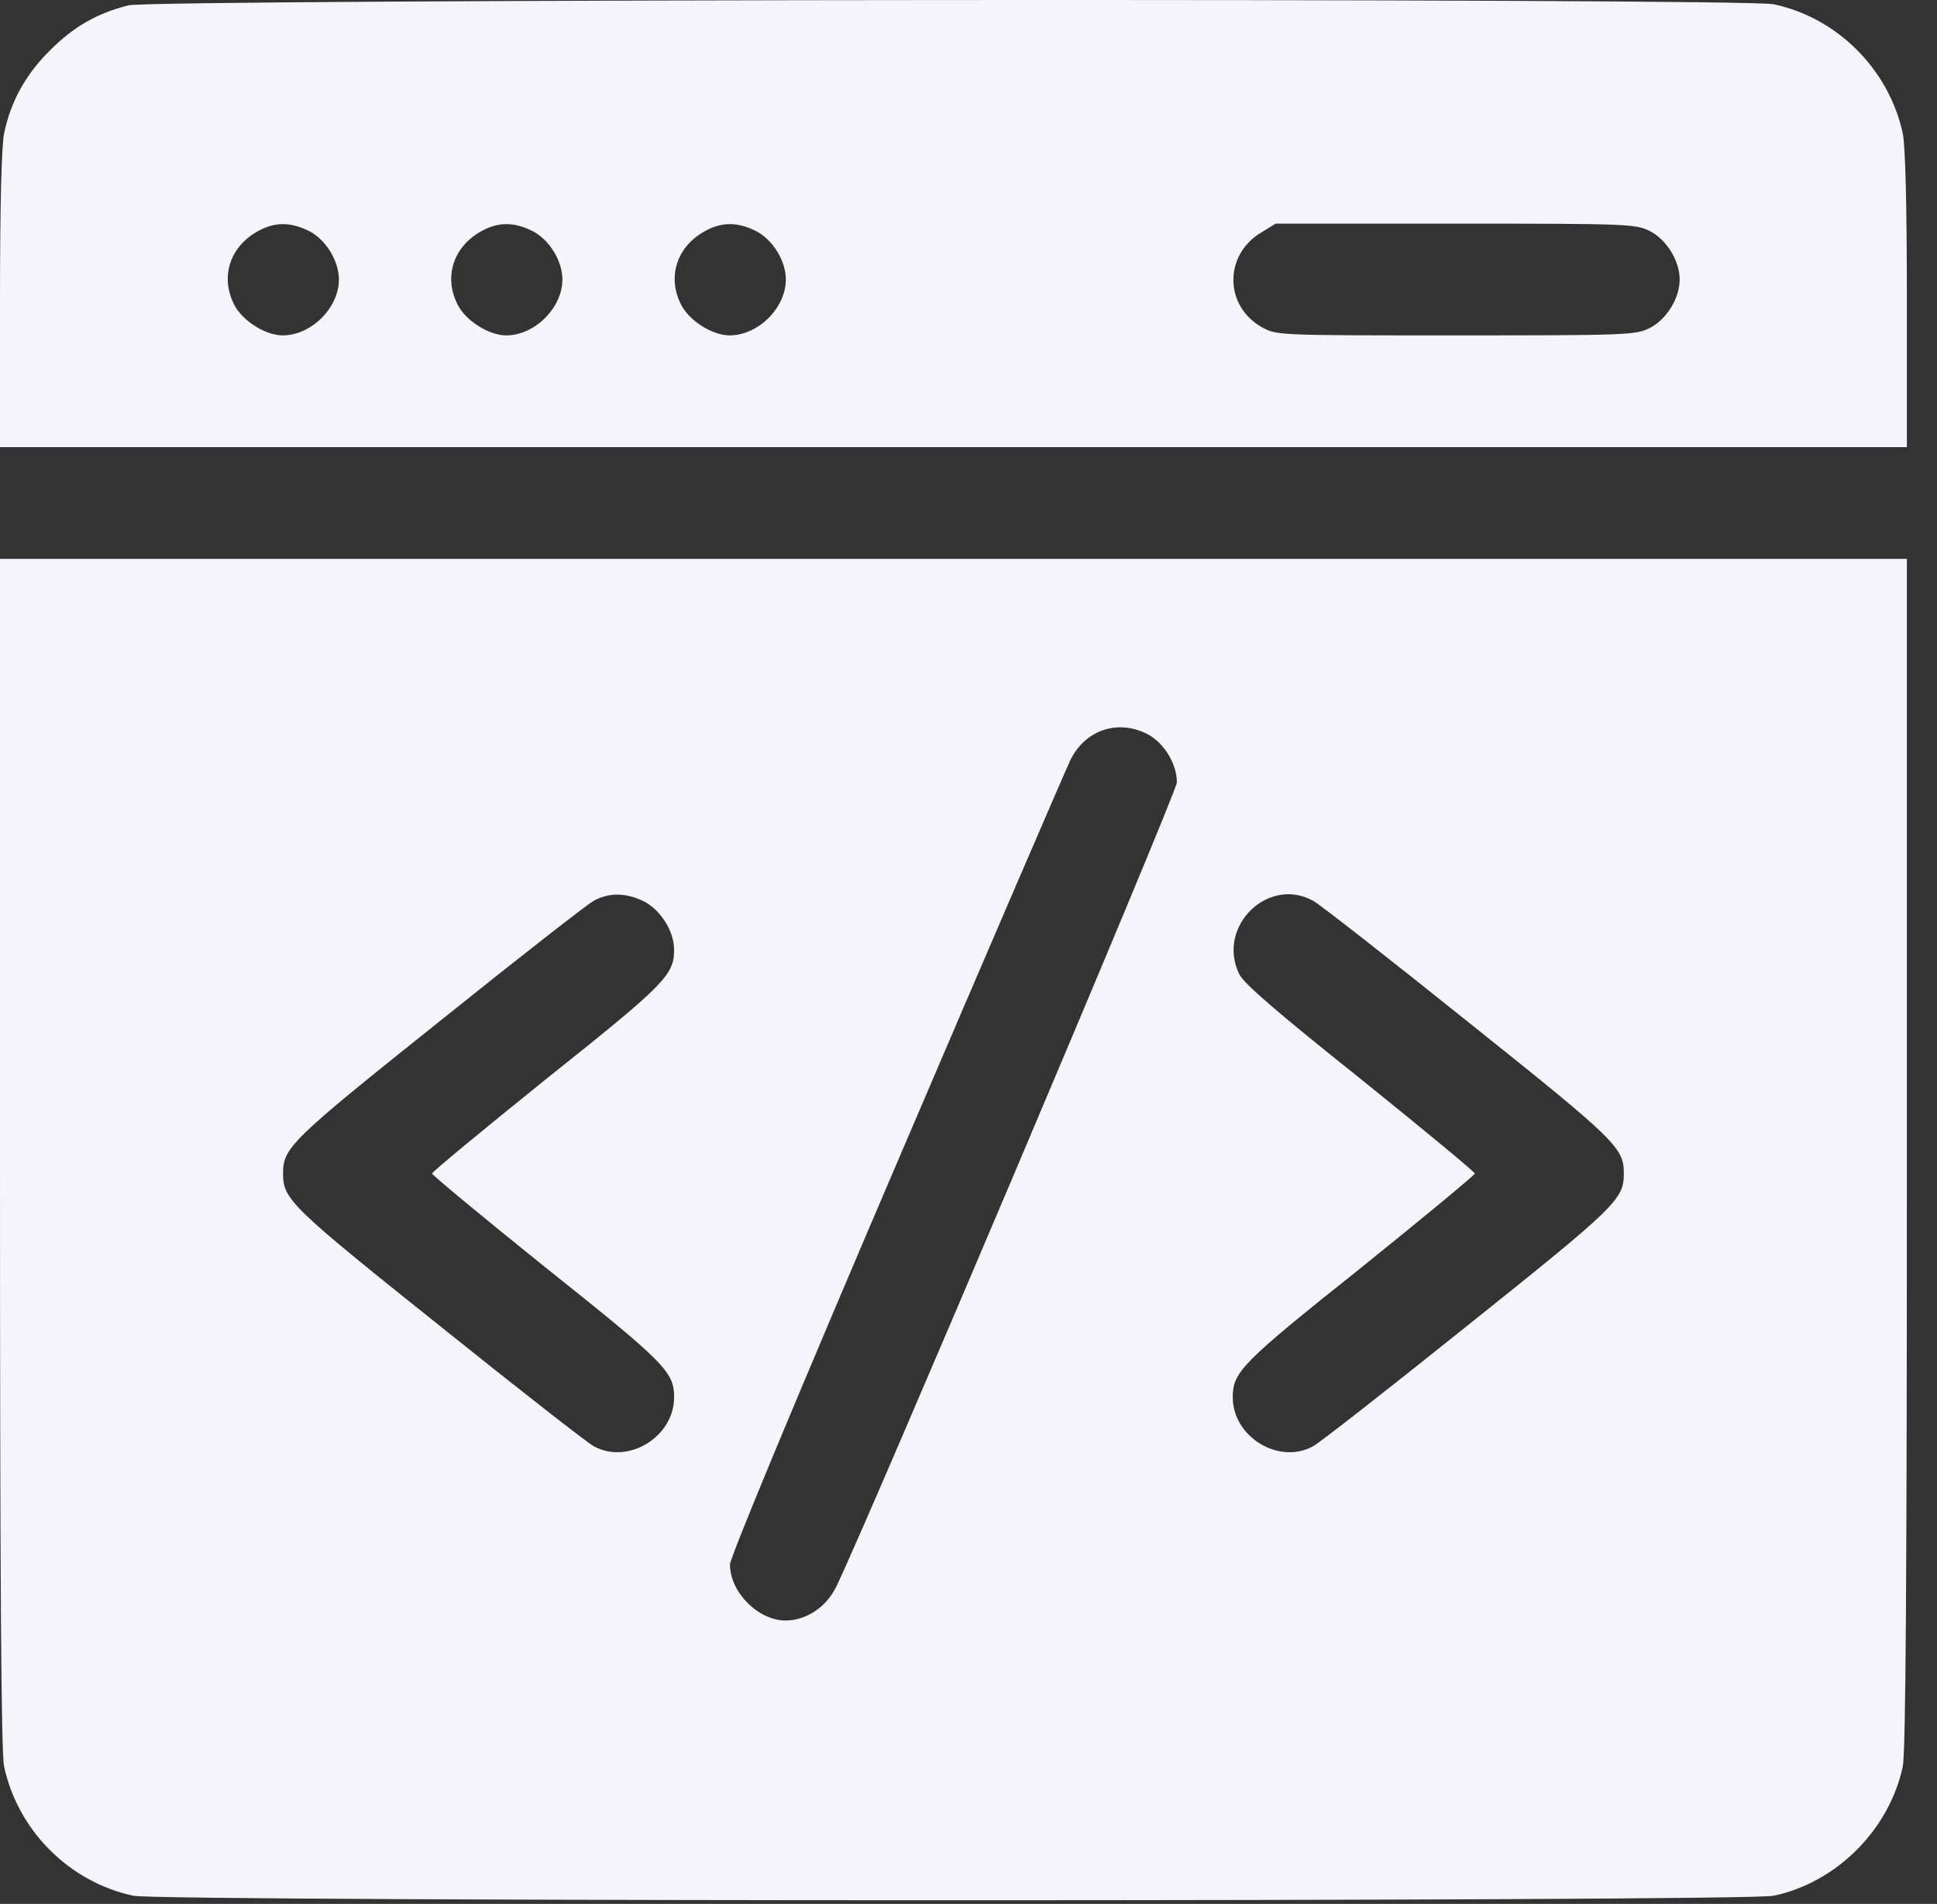 <svg width="58" height="57" viewBox="0 0 58 57" fill="none" xmlns="http://www.w3.org/2000/svg">
<rect x="0" y="0" width="58" height="57" fill="#333333" stroke="none"/>
<path fill-rule="evenodd" clip-rule="evenodd" d="M49.403 6.918C49.905 7.175 50.295 7.81 50.295 8.368C50.295 8.925 49.905 9.561 49.403 9.818C48.979 10.03 48.756 10.041 43.593 10.041C38.24 10.041 38.229 10.041 37.783 9.795C36.657 9.16 36.645 7.632 37.761 6.963L38.196 6.695H43.582C48.756 6.695 48.979 6.706 49.403 6.918ZM22.639 6.918C23.14 7.175 23.531 7.81 23.531 8.368C23.531 9.215 22.705 10.041 21.847 10.041C21.334 10.041 20.642 9.606 20.397 9.126C19.984 8.323 20.241 7.442 21.033 6.963C21.568 6.639 22.059 6.628 22.639 6.918ZM15.947 6.918C16.449 7.175 16.84 7.81 16.84 8.368C16.84 9.215 16.014 10.041 15.155 10.041C14.643 10.041 13.951 9.606 13.706 9.126C13.293 8.323 13.55 7.442 14.341 6.963C14.877 6.639 15.367 6.628 15.947 6.918ZM9.256 6.918C9.758 7.175 10.148 7.81 10.148 8.368C10.148 9.215 9.323 10.041 8.464 10.041C7.951 10.041 7.26 9.606 7.015 9.126C6.602 8.323 6.858 7.442 7.65 6.963C8.186 6.639 8.676 6.628 9.256 6.918H9.256ZM3.847 0.16C2.911 0.394 2.208 0.796 1.494 1.509C0.769 2.234 0.323 3.026 0.123 3.996C0.045 4.375 1.52588e-05 6.182 1.52588e-05 8.981V13.386H28.549H57.098V8.981C57.098 6.126 57.053 4.375 56.975 3.996C56.563 2.078 55.013 0.528 53.106 0.127C52.202 -0.063 4.606 -0.03 3.847 0.16L3.847 0.16Z" fill="#F5F4FB"/>
<path fill-rule="evenodd" clip-rule="evenodd" d="M39.322 26.969C39.511 27.07 41.608 28.709 43.972 30.605C48.411 34.151 48.623 34.363 48.623 35.133C48.623 35.902 48.411 36.114 43.972 39.66C41.608 41.556 39.511 43.196 39.322 43.296C38.296 43.865 36.913 43.017 36.913 41.835C36.913 41.077 37.169 40.809 40.727 37.976C42.612 36.46 44.162 35.177 44.162 35.133C44.162 35.088 42.612 33.806 40.727 32.289C38.24 30.304 37.225 29.434 37.103 29.155C36.422 27.739 37.972 26.222 39.322 26.969H39.322ZM19.293 26.992C19.784 27.248 20.185 27.884 20.185 28.43C20.185 29.189 19.929 29.456 16.371 32.289C14.486 33.806 12.936 35.088 12.936 35.133C12.936 35.177 14.486 36.46 16.371 37.976C19.929 40.809 20.185 41.077 20.185 41.835C20.185 43.017 18.802 43.865 17.776 43.296C17.587 43.196 15.49 41.556 13.126 39.66C8.687 36.114 8.476 35.902 8.476 35.133C8.476 34.363 8.687 34.151 13.126 30.605C15.49 28.709 17.587 27.07 17.776 26.969C18.245 26.713 18.758 26.724 19.293 26.992H19.293ZM34.348 21.973C34.85 22.23 35.24 22.865 35.24 23.423C35.24 23.724 25.828 45.928 25.025 47.533C24.724 48.125 24.133 48.515 23.52 48.515C22.705 48.515 21.858 47.667 21.858 46.842C21.858 46.63 23.821 41.913 26.832 34.876C29.564 28.486 31.917 23.033 32.051 22.754C32.497 21.851 33.467 21.527 34.348 21.973H34.348ZM1e-05 34.519C1e-05 47.344 0.033 52.463 0.123 52.886C0.535 54.805 2.074 56.344 3.992 56.756C4.829 56.935 52.258 56.935 53.106 56.756C55.002 56.355 56.574 54.771 56.975 52.886C57.065 52.463 57.098 47.11 57.098 34.519V16.732H28.549H0L1e-05 34.519Z" fill="#F5F4FB"/>
</svg>
